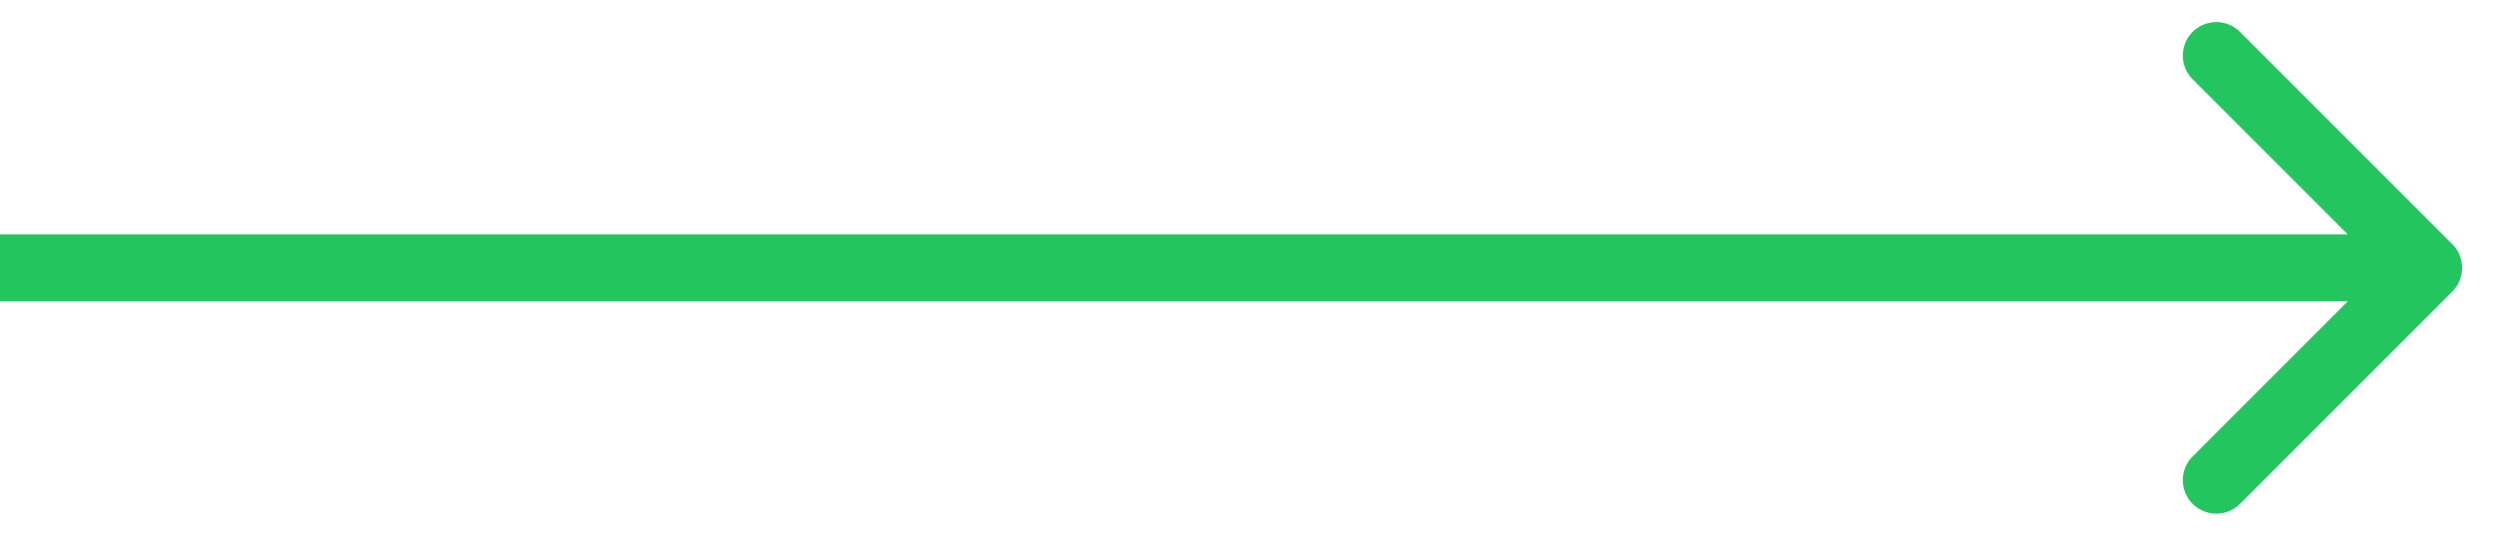 <?xml version="1.0" encoding="utf-8"?><svg width="56" height="12" fill="none" xmlns="http://www.w3.org/2000/svg" viewBox="0 0 56 12"><path d="M54.93 6.53a.75.75 0 000-1.06L50.157.697a.75.75 0 00-1.06 1.06L53.339 6l-4.242 4.243a.75.75 0 001.06 1.06L54.93 6.53zM0 6.75h54.4v-1.5H0v1.5z" fill="#22C55E"/></svg>